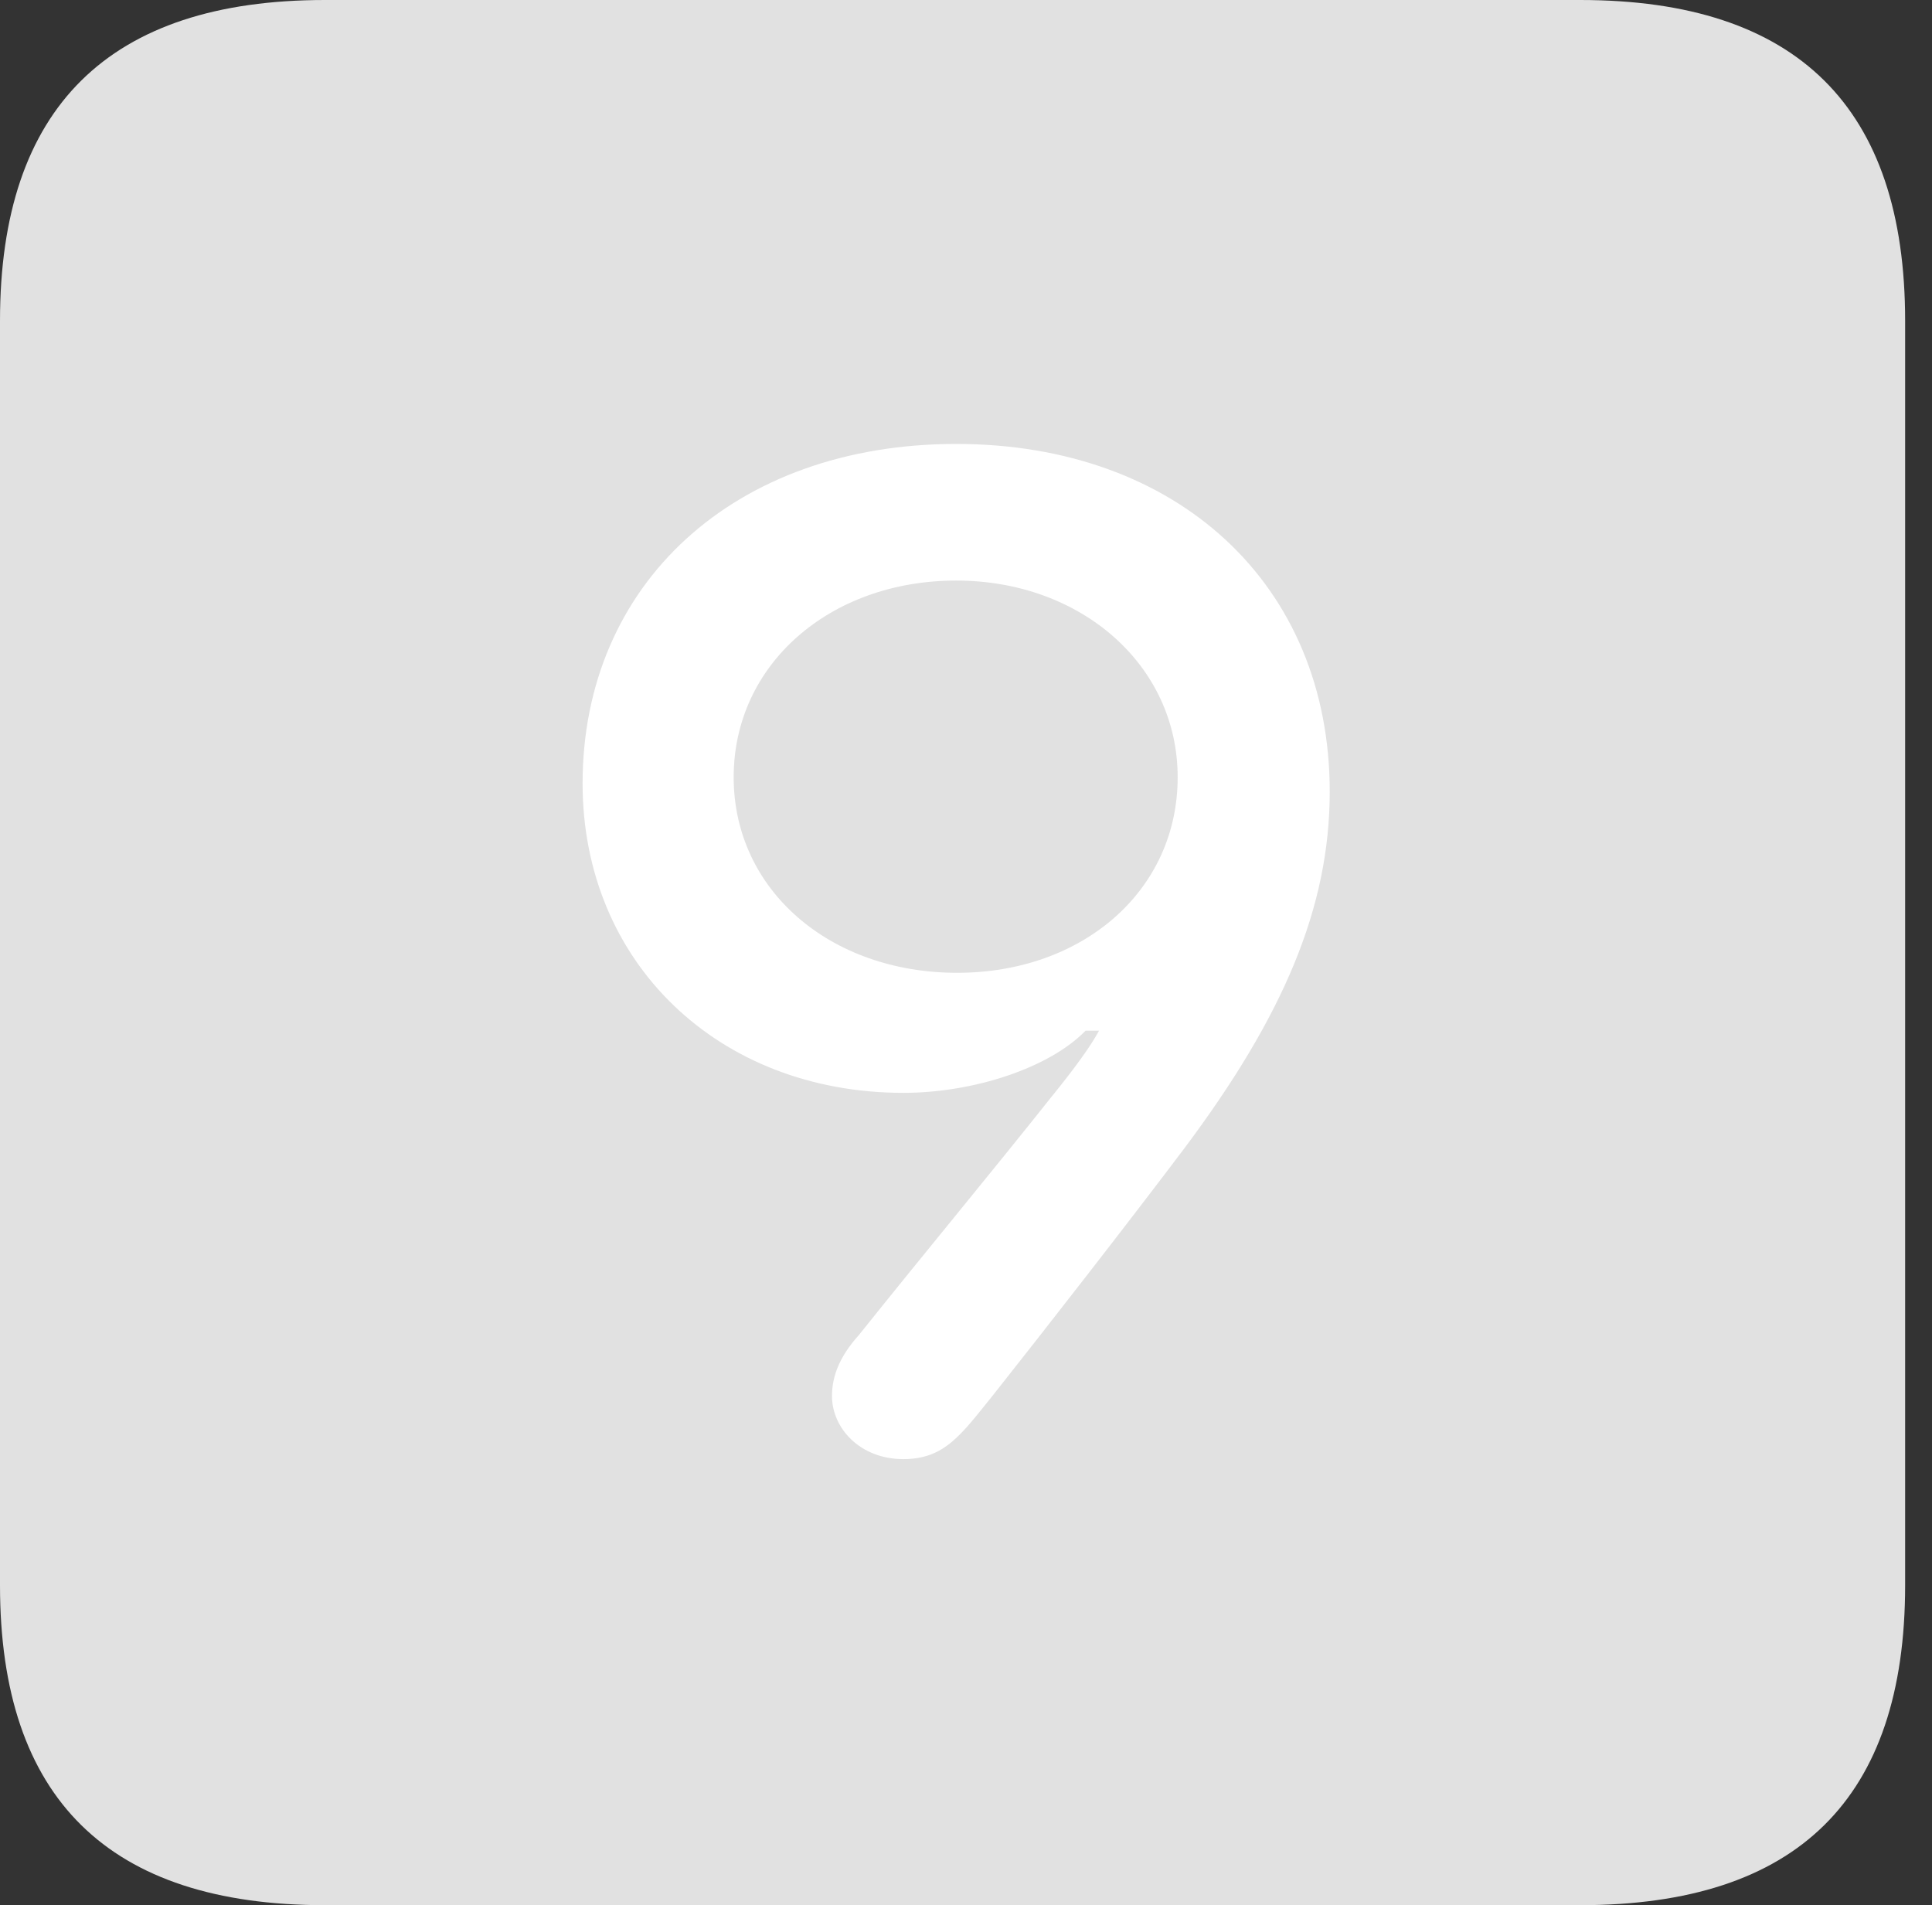 <?xml version="1.0" encoding="UTF-8"?>
<!--Generator: Apple Native CoreSVG 326-->
<!DOCTYPE svg
PUBLIC "-//W3C//DTD SVG 1.1//EN"
       "http://www.w3.org/Graphics/SVG/1.1/DTD/svg11.dtd">
<svg version="1.1" xmlns="http://www.w3.org/2000/svg" xmlns:xlink="http://www.w3.org/1999/xlink" viewBox="0 0 25.525 25.17">
 <rect x="0" y="0" width="25.525" height="25.17" fill="#333333" stroke="none"/>
 <g>
  <rect height="25.17" opacity="0" width="25.525" x="0" y="0"/>
  <path d="M4.293 25.17L20.877 25.17C23.748 25.17 25.17 23.762 25.17 20.945L25.17 4.238C25.17 1.422 23.748 0 20.877 0L4.293 0C1.436 0 0 1.422 0 4.238L0 20.945C0 23.762 1.436 25.17 4.293 25.17Z" fill="white" fill-opacity="0.85"/>
  <path d="M7.697 10.35C7.697 7.711 9.707 5.865 12.633 5.865C15.559 5.865 17.568 7.725 17.568 10.459C17.568 11.99 16.953 13.426 15.654 15.162C14.902 16.16 13.836 17.527 13.111 18.443C12.701 18.949 12.482 19.277 11.935 19.277C11.361 19.277 10.992 18.867 10.992 18.443C10.992 18.17 11.102 17.91 11.348 17.637C12.168 16.611 13.098 15.49 13.891 14.492C14.191 14.123 14.41 13.822 14.52 13.617L14.342 13.617C13.863 14.109 12.865 14.438 11.935 14.438C9.488 14.438 7.697 12.715 7.697 10.35ZM9.693 10.268C9.693 11.758 10.965 12.852 12.646 12.852C14.301 12.852 15.559 11.771 15.559 10.268C15.559 8.791 14.287 7.67 12.633 7.67C10.965 7.67 9.693 8.777 9.693 10.268Z" fill="white"/>
 </g>
</svg>
